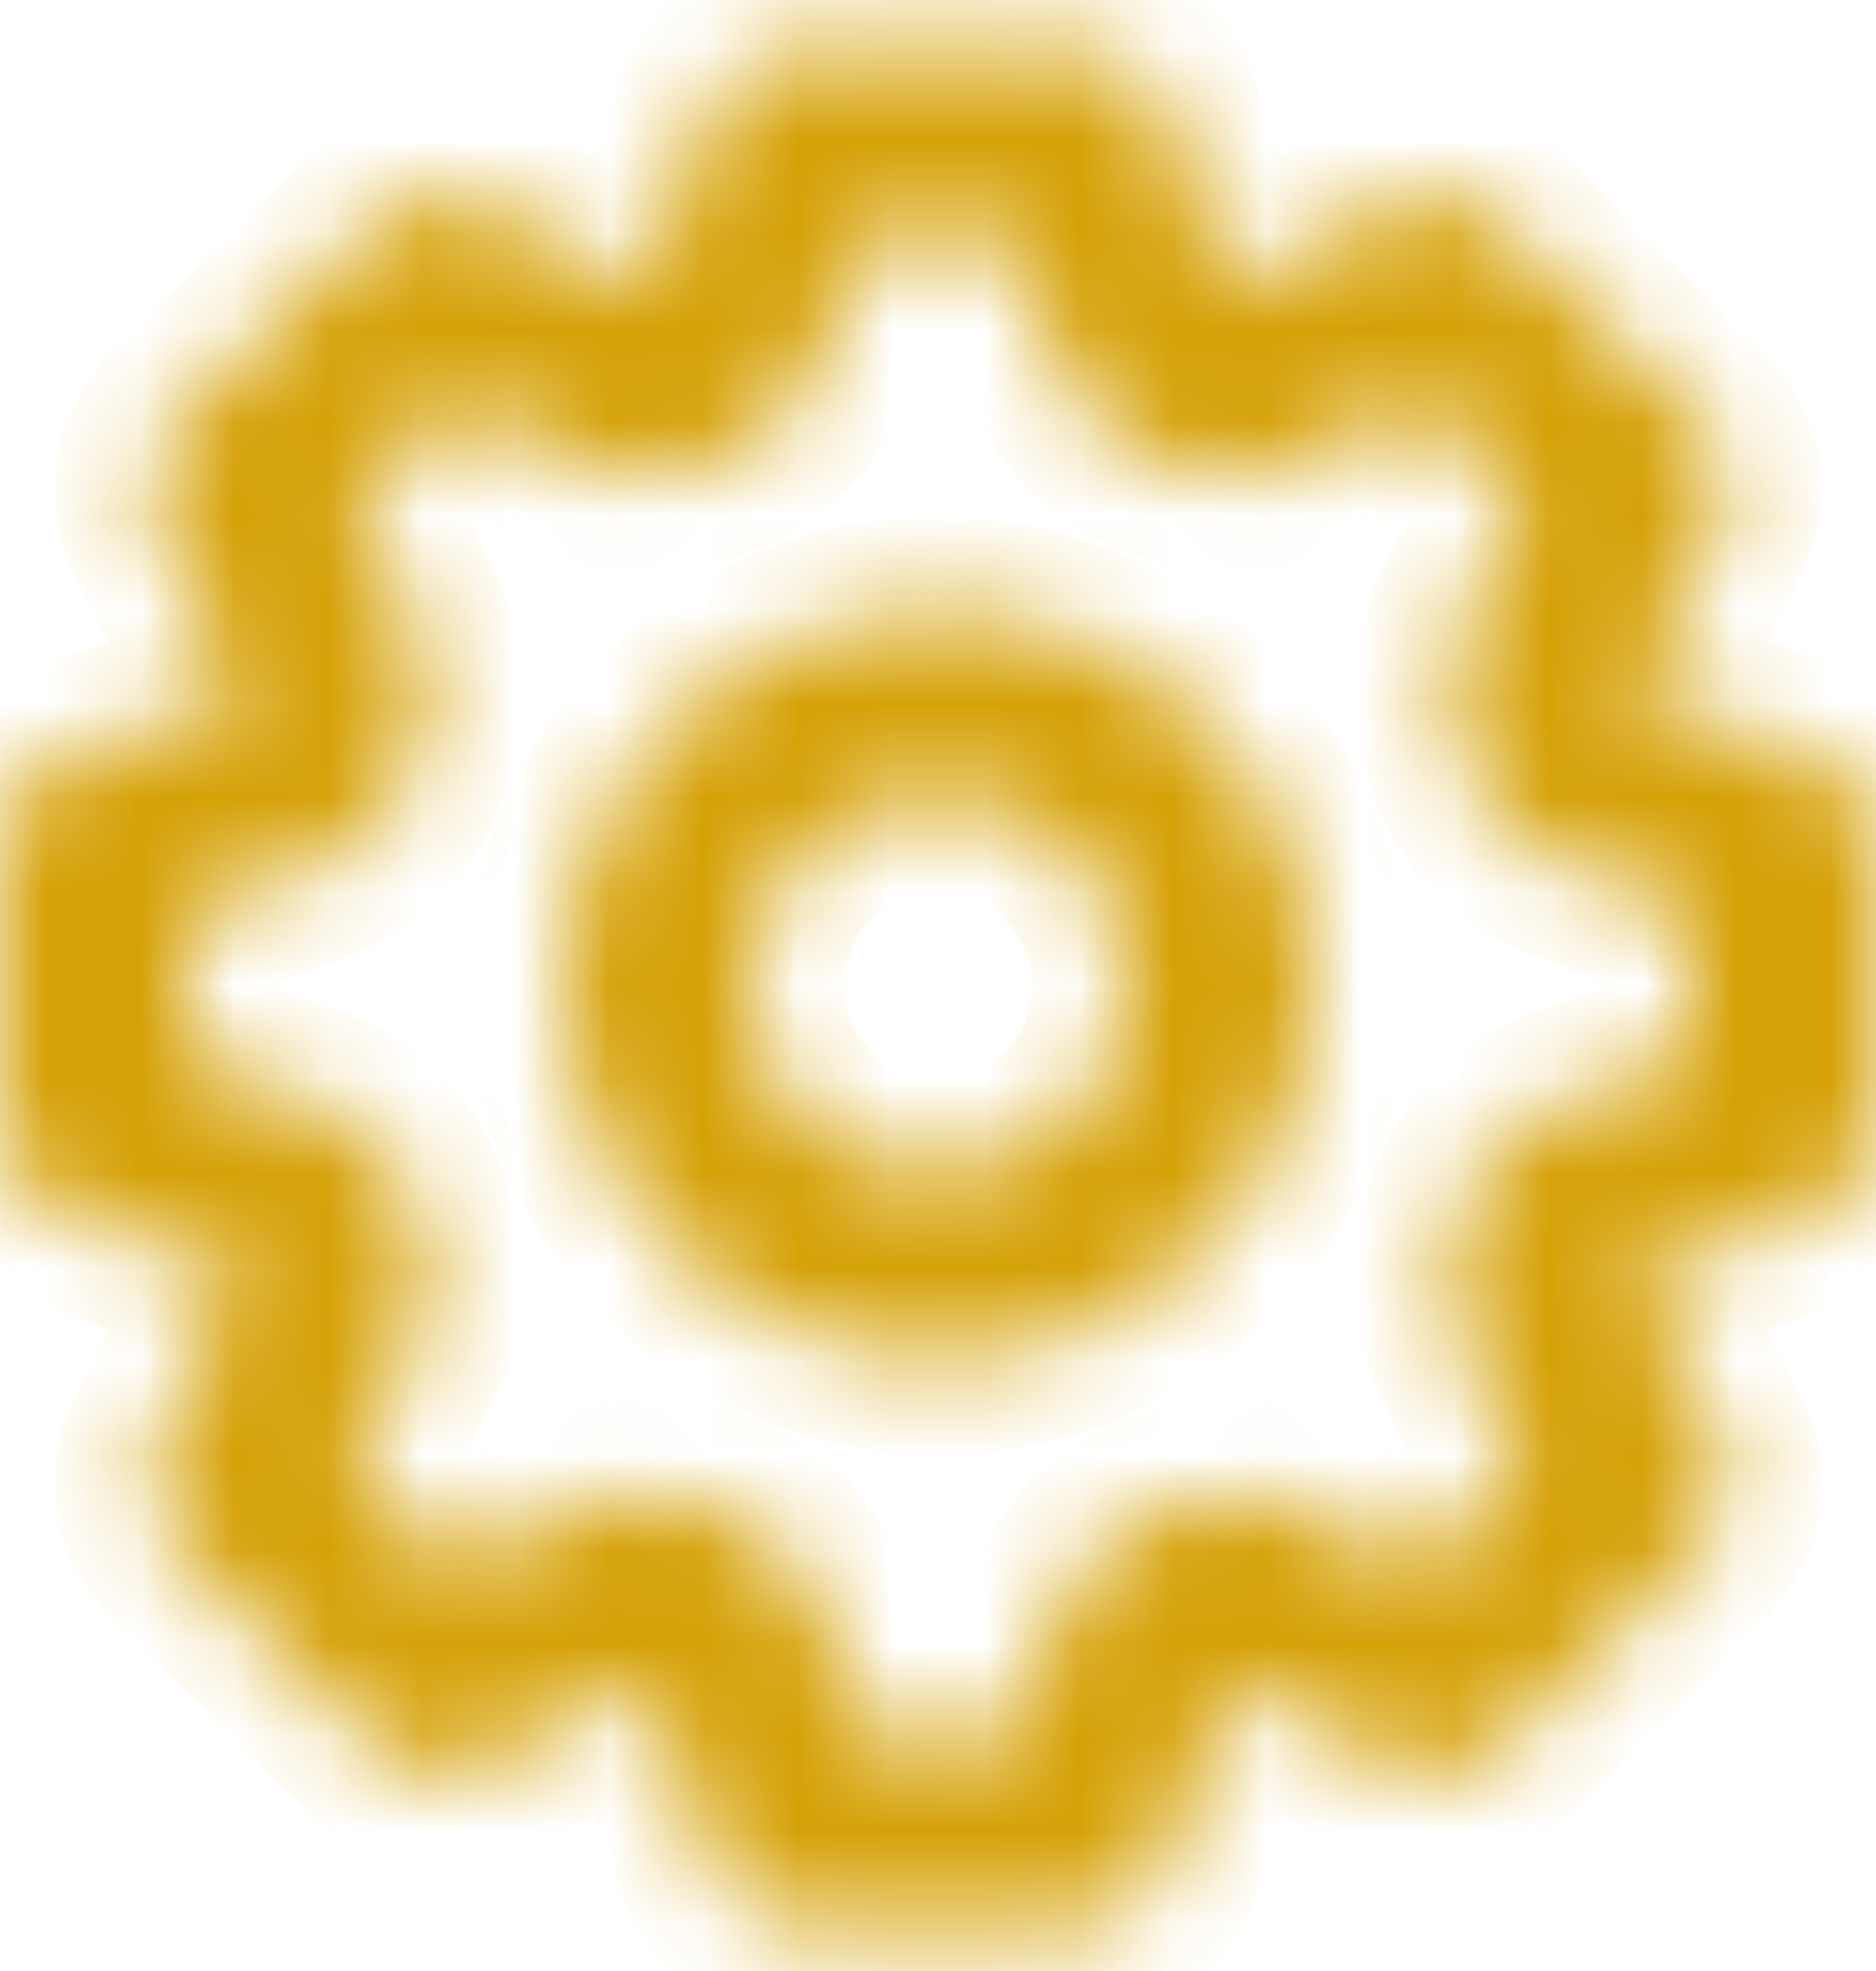 <svg width="20" height="21" viewBox="0 0 20 21" fill="none" xmlns="http://www.w3.org/2000/svg">
<mask id="path-1-inside-1_1049_1291" fill="white">
<path d="M19.32 8.05L17.43 7.42L18.32 5.64C18.41 5.454 18.44 5.244 18.406 5.04C18.372 4.836 18.276 4.647 18.13 4.5L16 2.37C15.852 2.222 15.662 2.124 15.456 2.09C15.249 2.056 15.037 2.087 14.85 2.18L13.07 3.07L12.44 1.18C12.373 0.983 12.247 0.812 12.079 0.69C11.91 0.568 11.708 0.502 11.5 0.5H8.5C8.29 0.499 8.086 0.565 7.915 0.687C7.745 0.809 7.617 0.981 7.55 1.18L6.92 3.07L5.14 2.18C4.954 2.09 4.744 2.06 4.54 2.094C4.336 2.128 4.147 2.224 4 2.37L1.87 4.5C1.722 4.648 1.624 4.838 1.59 5.044C1.556 5.251 1.587 5.463 1.68 5.65L2.57 7.43L0.68 8.06C0.483 8.127 0.312 8.253 0.19 8.421C0.068 8.59 0.002 8.792 3.33354e-06 9V12C-0.001 12.21 0.065 12.414 0.187 12.585C0.309 12.755 0.481 12.883 0.68 12.95L2.57 13.58L1.68 15.36C1.59 15.546 1.56 15.756 1.594 15.96C1.628 16.164 1.724 16.353 1.87 16.5L4 18.63C4.148 18.778 4.338 18.876 4.544 18.91C4.751 18.944 4.963 18.913 5.15 18.82L6.93 17.93L7.56 19.82C7.627 20.019 7.755 20.191 7.925 20.313C8.096 20.435 8.3 20.5 8.51 20.5H11.51C11.72 20.5 11.924 20.435 12.095 20.313C12.265 20.191 12.393 20.019 12.46 19.82L13.09 17.93L14.87 18.82C15.055 18.908 15.263 18.937 15.465 18.903C15.667 18.869 15.854 18.774 16 18.63L18.13 16.5C18.278 16.352 18.376 16.162 18.41 15.956C18.444 15.749 18.413 15.537 18.32 15.35L17.43 13.57L19.32 12.94C19.517 12.873 19.688 12.747 19.81 12.579C19.932 12.41 19.998 12.208 20 12V9C20 8.79 19.935 8.586 19.813 8.415C19.691 8.245 19.519 8.117 19.32 8.05ZM18 11.28L16.8 11.68C16.524 11.77 16.271 11.918 16.058 12.115C15.845 12.312 15.678 12.553 15.568 12.822C15.457 13.09 15.406 13.379 15.419 13.669C15.431 13.959 15.507 14.242 15.64 14.5L16.21 15.64L15.11 16.74L14 16.14C13.744 16.012 13.463 15.941 13.176 15.931C12.89 15.921 12.605 15.973 12.34 16.083C12.076 16.193 11.838 16.359 11.643 16.569C11.448 16.779 11.3 17.028 11.21 17.3L10.81 18.5H9.22L8.82 17.3C8.73 17.024 8.582 16.771 8.385 16.558C8.188 16.345 7.947 16.178 7.678 16.067C7.41 15.957 7.121 15.906 6.831 15.919C6.541 15.931 6.258 16.007 6 16.14L4.86 16.71L3.76 15.61L4.36 14.5C4.493 14.242 4.569 13.959 4.581 13.669C4.594 13.379 4.543 13.09 4.433 12.822C4.322 12.553 4.155 12.312 3.942 12.115C3.729 11.918 3.476 11.77 3.2 11.68L2 11.28V9.72L3.2 9.32C3.476 9.23 3.729 9.082 3.942 8.885C4.155 8.688 4.322 8.447 4.433 8.178C4.543 7.91 4.594 7.621 4.581 7.331C4.569 7.041 4.493 6.758 4.36 6.5L3.79 5.39L4.89 4.29L6 4.86C6.258 4.993 6.541 5.069 6.831 5.081C7.121 5.094 7.41 5.043 7.678 4.933C7.947 4.822 8.188 4.655 8.385 4.442C8.582 4.229 8.73 3.976 8.82 3.7L9.22 2.5H10.78L11.18 3.7C11.27 3.976 11.418 4.229 11.615 4.442C11.812 4.655 12.053 4.822 12.322 4.933C12.59 5.043 12.879 5.094 13.169 5.081C13.459 5.069 13.742 4.993 14 4.86L15.14 4.29L16.24 5.39L15.64 6.5C15.512 6.756 15.441 7.037 15.431 7.324C15.421 7.61 15.473 7.895 15.583 8.16C15.693 8.424 15.859 8.662 16.069 8.857C16.279 9.052 16.528 9.2 16.8 9.29L18 9.69V11.28ZM10 6.5C9.209 6.5 8.436 6.735 7.778 7.174C7.12 7.614 6.607 8.238 6.304 8.969C6.002 9.7 5.923 10.504 6.077 11.28C6.231 12.056 6.612 12.769 7.172 13.328C7.731 13.888 8.444 14.269 9.22 14.423C9.996 14.578 10.8 14.498 11.531 14.195C12.262 13.893 12.886 13.38 13.326 12.722C13.765 12.065 14 11.291 14 10.5C14 9.439 13.579 8.422 12.828 7.672C12.078 6.921 11.061 6.5 10 6.5ZM10 12.5C9.604 12.5 9.218 12.383 8.889 12.163C8.56 11.943 8.304 11.631 8.152 11.265C8.001 10.9 7.961 10.498 8.038 10.11C8.116 9.722 8.306 9.365 8.586 9.086C8.865 8.806 9.222 8.616 9.61 8.538C9.998 8.461 10.4 8.501 10.765 8.652C11.131 8.804 11.443 9.06 11.663 9.389C11.883 9.718 12 10.104 12 10.5C12 11.03 11.789 11.539 11.414 11.914C11.039 12.289 10.53 12.5 10 12.5Z"/>
</mask>
<path d="M19.32 8.05L17.43 7.42L18.32 5.64C18.41 5.454 18.44 5.244 18.406 5.04C18.372 4.836 18.276 4.647 18.13 4.5L16 2.37C15.852 2.222 15.662 2.124 15.456 2.09C15.249 2.056 15.037 2.087 14.85 2.18L13.07 3.07L12.44 1.18C12.373 0.983 12.247 0.812 12.079 0.69C11.91 0.568 11.708 0.502 11.5 0.5H8.5C8.29 0.499 8.086 0.565 7.915 0.687C7.745 0.809 7.617 0.981 7.55 1.18L6.92 3.07L5.14 2.18C4.954 2.09 4.744 2.06 4.54 2.094C4.336 2.128 4.147 2.224 4 2.37L1.87 4.5C1.722 4.648 1.624 4.838 1.59 5.044C1.556 5.251 1.587 5.463 1.68 5.65L2.57 7.43L0.68 8.06C0.483 8.127 0.312 8.253 0.19 8.421C0.068 8.59 0.002 8.792 3.33354e-06 9V12C-0.001 12.21 0.065 12.414 0.187 12.585C0.309 12.755 0.481 12.883 0.68 12.95L2.57 13.58L1.68 15.36C1.59 15.546 1.56 15.756 1.594 15.96C1.628 16.164 1.724 16.353 1.87 16.5L4 18.63C4.148 18.778 4.338 18.876 4.544 18.91C4.751 18.944 4.963 18.913 5.15 18.82L6.93 17.93L7.56 19.82C7.627 20.019 7.755 20.191 7.925 20.313C8.096 20.435 8.3 20.5 8.51 20.5H11.51C11.72 20.5 11.924 20.435 12.095 20.313C12.265 20.191 12.393 20.019 12.46 19.82L13.09 17.93L14.87 18.82C15.055 18.908 15.263 18.937 15.465 18.903C15.667 18.869 15.854 18.774 16 18.63L18.13 16.5C18.278 16.352 18.376 16.162 18.41 15.956C18.444 15.749 18.413 15.537 18.32 15.35L17.43 13.57L19.32 12.94C19.517 12.873 19.688 12.747 19.81 12.579C19.932 12.41 19.998 12.208 20 12V9C20 8.79 19.935 8.586 19.813 8.415C19.691 8.245 19.519 8.117 19.32 8.05ZM18 11.28L16.8 11.68C16.524 11.77 16.271 11.918 16.058 12.115C15.845 12.312 15.678 12.553 15.568 12.822C15.457 13.09 15.406 13.379 15.419 13.669C15.431 13.959 15.507 14.242 15.64 14.5L16.21 15.64L15.11 16.74L14 16.14C13.744 16.012 13.463 15.941 13.176 15.931C12.89 15.921 12.605 15.973 12.34 16.083C12.076 16.193 11.838 16.359 11.643 16.569C11.448 16.779 11.3 17.028 11.21 17.3L10.81 18.5H9.22L8.82 17.3C8.73 17.024 8.582 16.771 8.385 16.558C8.188 16.345 7.947 16.178 7.678 16.067C7.41 15.957 7.121 15.906 6.831 15.919C6.541 15.931 6.258 16.007 6 16.14L4.86 16.71L3.76 15.61L4.36 14.5C4.493 14.242 4.569 13.959 4.581 13.669C4.594 13.379 4.543 13.09 4.433 12.822C4.322 12.553 4.155 12.312 3.942 12.115C3.729 11.918 3.476 11.77 3.2 11.68L2 11.28V9.72L3.2 9.32C3.476 9.23 3.729 9.082 3.942 8.885C4.155 8.688 4.322 8.447 4.433 8.178C4.543 7.91 4.594 7.621 4.581 7.331C4.569 7.041 4.493 6.758 4.36 6.5L3.79 5.39L4.89 4.29L6 4.86C6.258 4.993 6.541 5.069 6.831 5.081C7.121 5.094 7.41 5.043 7.678 4.933C7.947 4.822 8.188 4.655 8.385 4.442C8.582 4.229 8.73 3.976 8.82 3.7L9.22 2.5H10.78L11.18 3.7C11.27 3.976 11.418 4.229 11.615 4.442C11.812 4.655 12.053 4.822 12.322 4.933C12.59 5.043 12.879 5.094 13.169 5.081C13.459 5.069 13.742 4.993 14 4.86L15.14 4.29L16.24 5.39L15.64 6.5C15.512 6.756 15.441 7.037 15.431 7.324C15.421 7.61 15.473 7.895 15.583 8.16C15.693 8.424 15.859 8.662 16.069 8.857C16.279 9.052 16.528 9.2 16.8 9.29L18 9.69V11.28ZM10 6.5C9.209 6.5 8.436 6.735 7.778 7.174C7.12 7.614 6.607 8.238 6.304 8.969C6.002 9.7 5.923 10.504 6.077 11.28C6.231 12.056 6.612 12.769 7.172 13.328C7.731 13.888 8.444 14.269 9.22 14.423C9.996 14.578 10.8 14.498 11.531 14.195C12.262 13.893 12.886 13.38 13.326 12.722C13.765 12.065 14 11.291 14 10.5C14 9.439 13.579 8.422 12.828 7.672C12.078 6.921 11.061 6.5 10 6.5ZM10 12.5C9.604 12.5 9.218 12.383 8.889 12.163C8.56 11.943 8.304 11.631 8.152 11.265C8.001 10.9 7.961 10.498 8.038 10.11C8.116 9.722 8.306 9.365 8.586 9.086C8.865 8.806 9.222 8.616 9.61 8.538C9.998 8.461 10.4 8.501 10.765 8.652C11.131 8.804 11.443 9.06 11.663 9.389C11.883 9.718 12 10.104 12 10.5C12 11.03 11.789 11.539 11.414 11.914C11.039 12.289 10.53 12.5 10 12.5Z" fill="#D5A107" stroke="#D5A107" stroke-width="2" mask="url(#path-1-inside-1_1049_1291)"/>
</svg>
